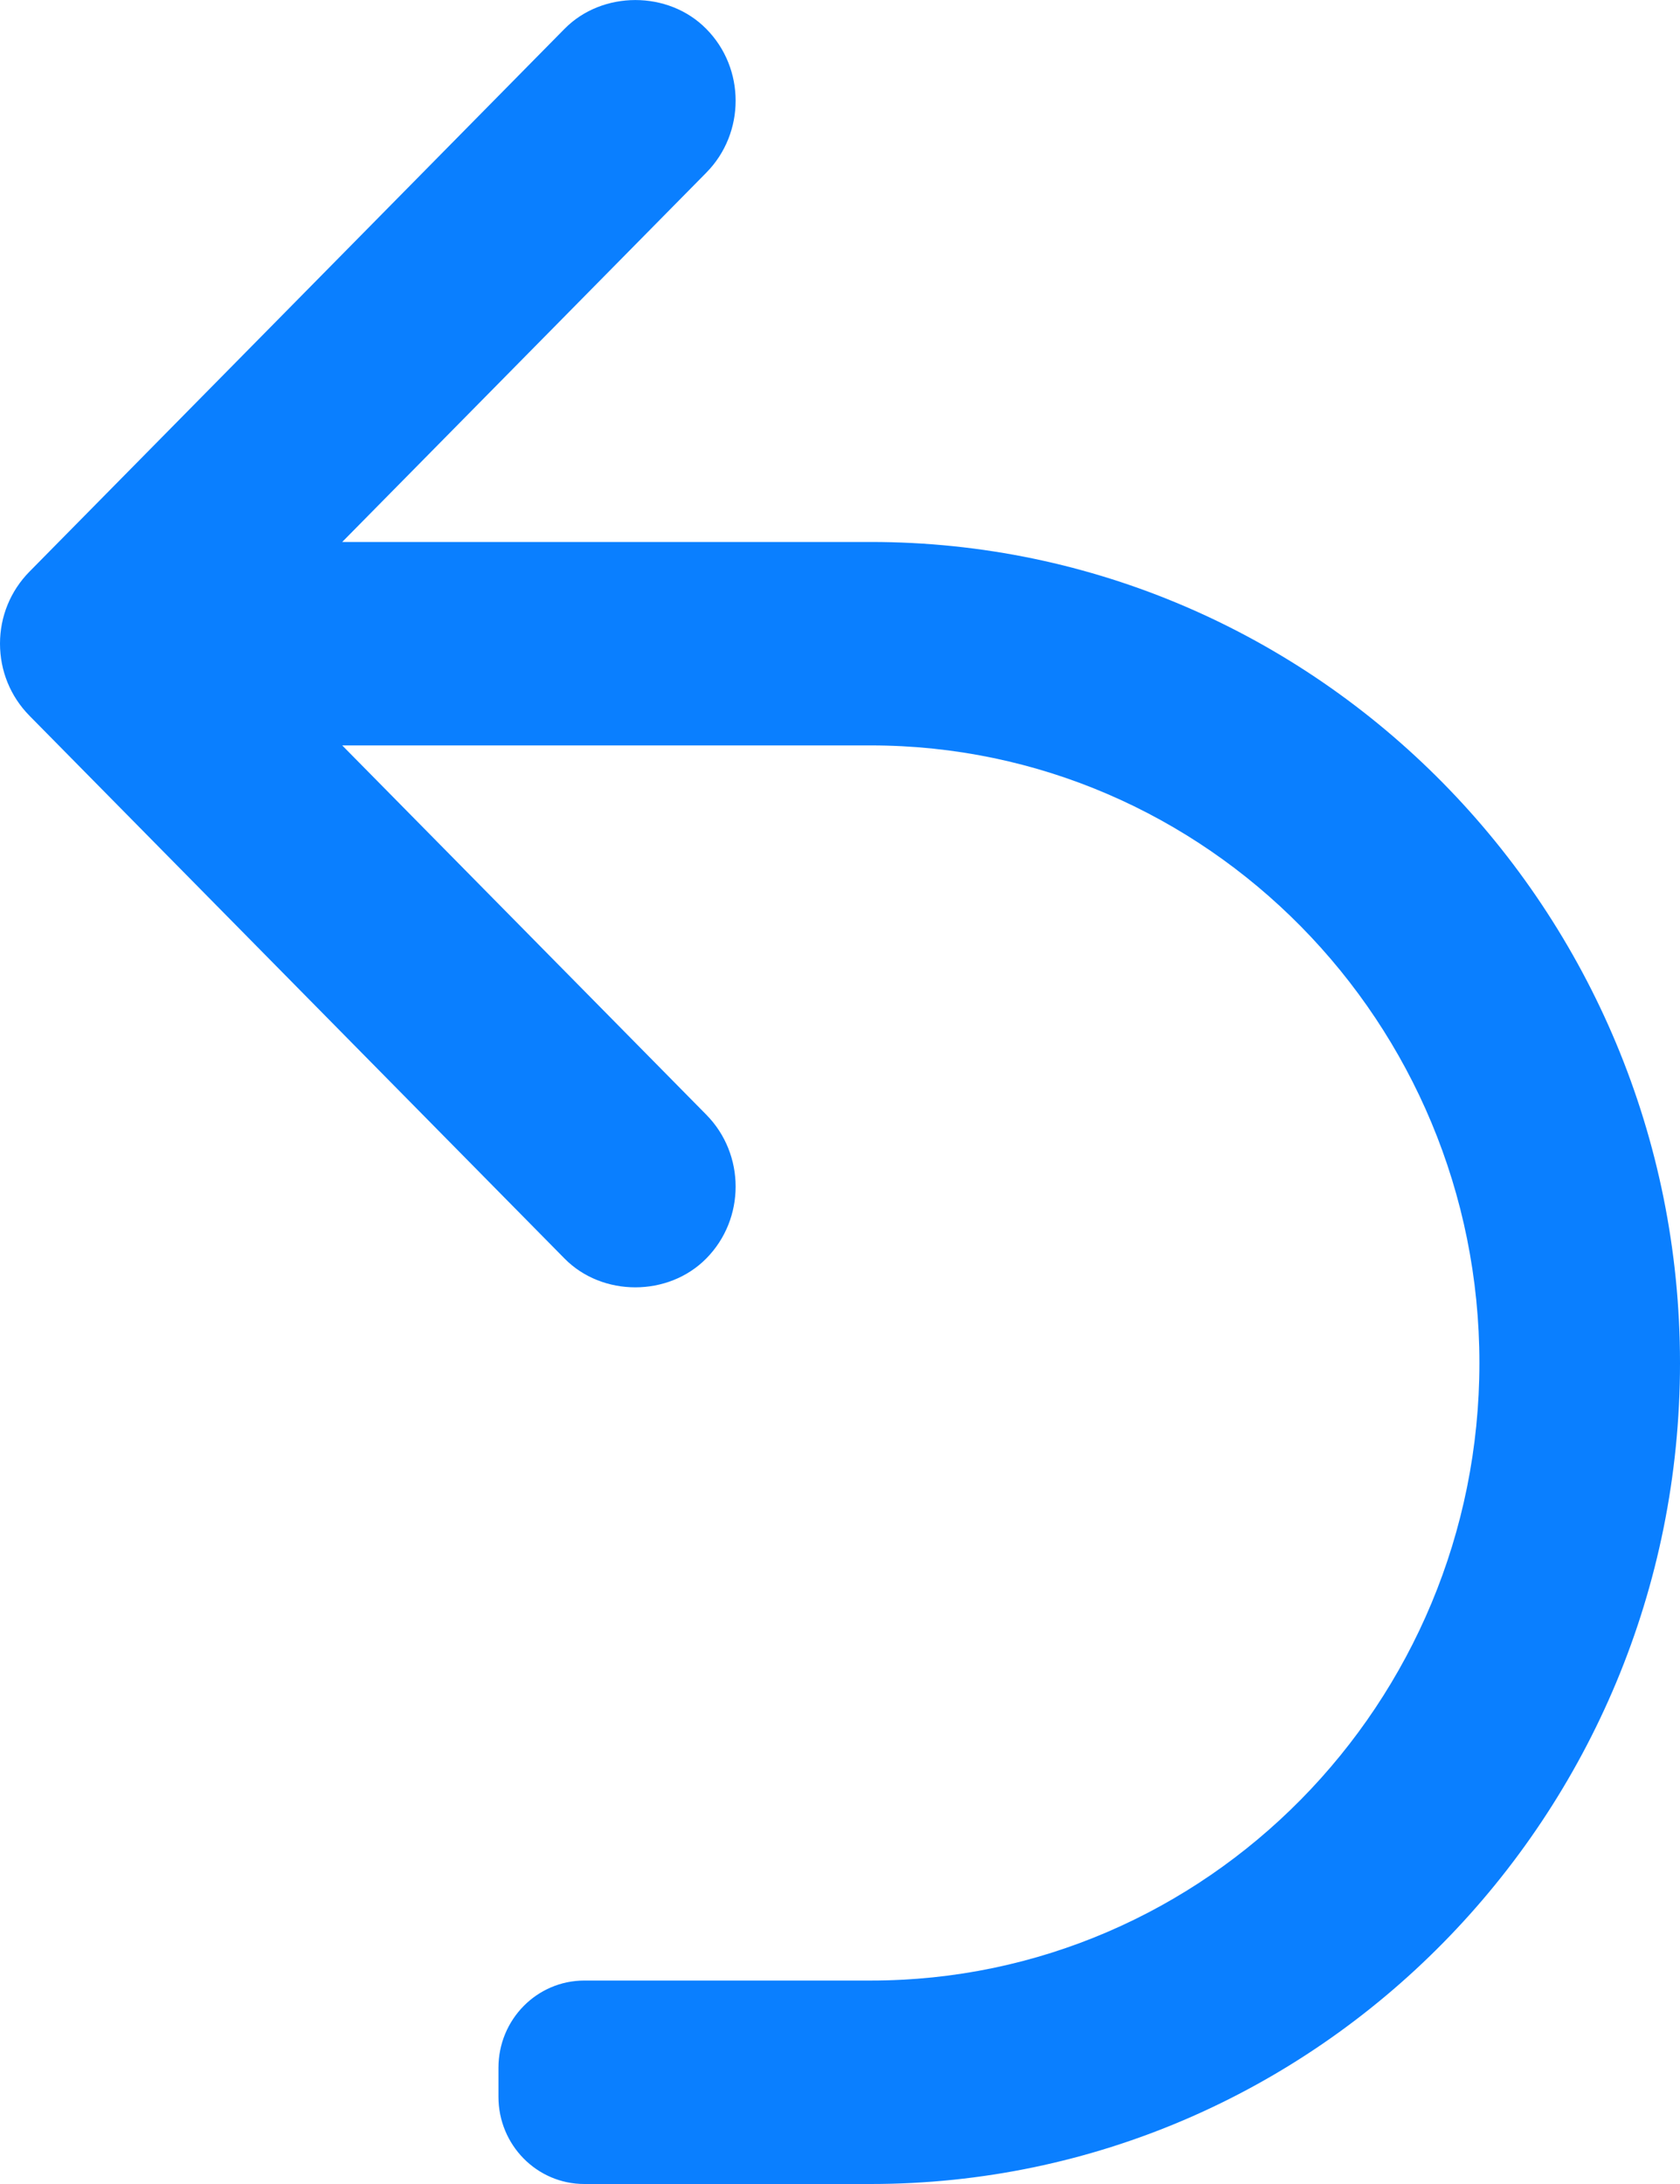 <?xml version="1.0" encoding="UTF-8"?>
<svg width="10px" height="13px" viewBox="0 0 10 13" version="1.1" xmlns="http://www.w3.org/2000/svg" xmlns:xlink="http://www.w3.org/1999/xlink">
    <!-- Generator: Sketch 60.1 (88133) - https://sketch.com -->
    <title>Path</title>
    <desc>Created with Sketch.</desc>
    <g id="Mocks" stroke="none" stroke-width="1" fill="none" fill-rule="evenodd">
        <g id="Flow-2-Copy-6" transform="translate(-964, -253)" fill="#0A7FFF" fill-rule="nonzero">
            <g id="undo-arrow" transform="translate(958, 249)">
                <path d="M16,12.113 C16,14.808 13.839,17 11.183,17 L9.478,17 C9.196,17 8.967,16.768 8.967,16.481 L8.967,16.308 C8.967,16.021 9.196,15.789 9.478,15.789 L11.183,15.789 C13.181,15.789 14.806,14.14 14.806,12.113 C14.806,10.086 13.181,8.437 11.183,8.437 L8.037,8.437 L10.204,10.635 C10.437,10.871 10.437,11.255 10.204,11.491 C9.978,11.72 9.585,11.72 9.36,11.491 L6.175,8.26 C6.062,8.145 6,7.993 6,7.831 C6,7.67 6.062,7.518 6.175,7.403 L9.36,4.172 C9.585,3.943 9.979,3.943 10.204,4.172 C10.437,4.407 10.437,4.792 10.204,5.028 L8.037,7.226 L11.183,7.226 C13.839,7.226 16,9.418 16,12.113 Z" id="Path"></path>
            </g>
        </g>
    </g>
</svg>